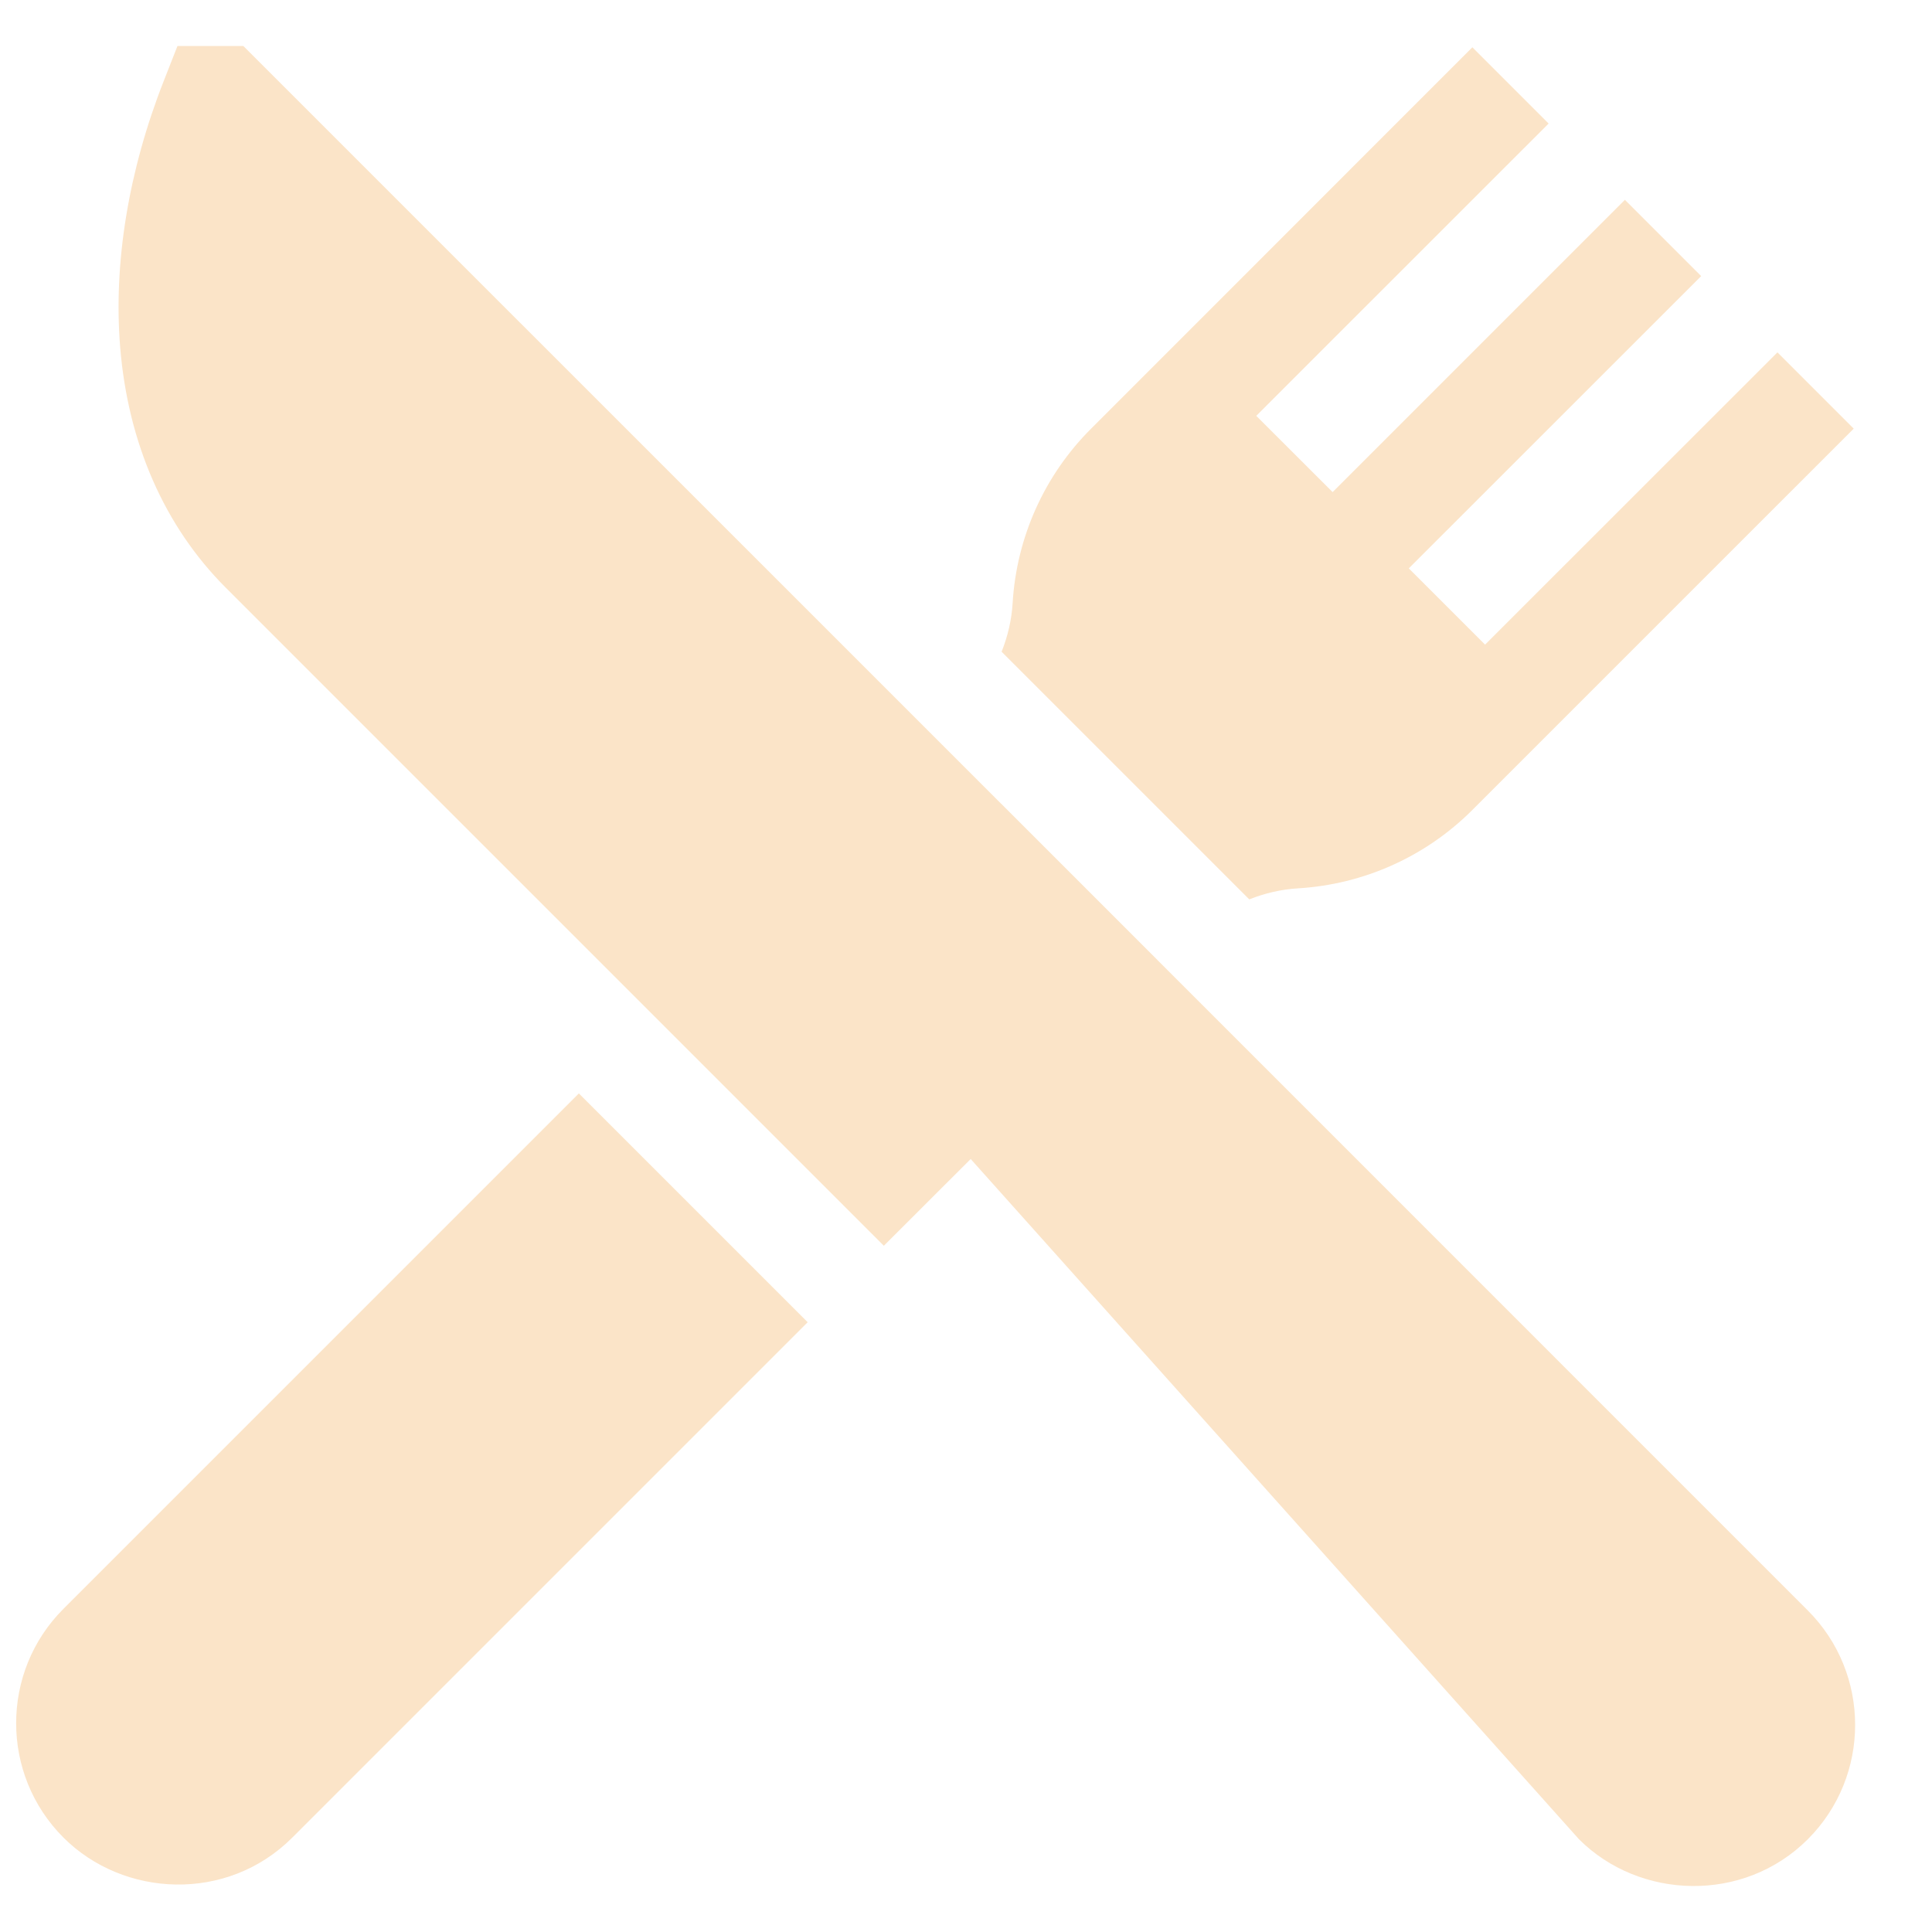 <svg width="21" height="21" viewBox="0 0 21 21" fill="none" xmlns="http://www.w3.org/2000/svg">
<g clip-path="url(#clip0_4801_17160)">
<path d="M19.32 3.83L16.142 7.007L15.313 6.178L18.491 3.001L17.662 2.172L14.485 5.349L13.655 4.52L16.833 1.343L16.004 0.514L11.86 4.659C11.352 5.166 11.05 5.839 11.007 6.554C10.996 6.736 10.955 6.914 10.887 7.084L13.579 9.776C13.749 9.708 13.927 9.667 14.108 9.656C14.824 9.613 15.497 9.311 16.004 8.804L20.149 4.659L19.32 3.83Z" fill="#FBE4C8"/>
<path d="M19.65 17.505L11.808 9.662L2.645 0.5H1.929L1.783 0.872C1.397 1.852 1.232 2.855 1.306 3.772C1.391 4.817 1.788 5.722 2.454 6.388L9.607 13.541L10.551 12.598L17.163 19.992C17.821 20.65 18.953 20.689 19.65 19.992C20.336 19.306 20.336 18.191 19.65 17.505Z" fill="#FBE4C8"/>
<path d="M6.292 11.885L0.69 17.487C0.004 18.172 0.004 19.288 0.69 19.974C1.341 20.625 2.468 20.683 3.177 19.974L8.779 14.372L6.292 11.885Z" fill="#FBE4C8"/>
</g>
<defs>
<clipPath id="clip0_4801_17160">
<rect width="20" height="20" fill="white" transform="translate(0.168 0.5)"/>
</clipPath>
</defs>
</svg>
